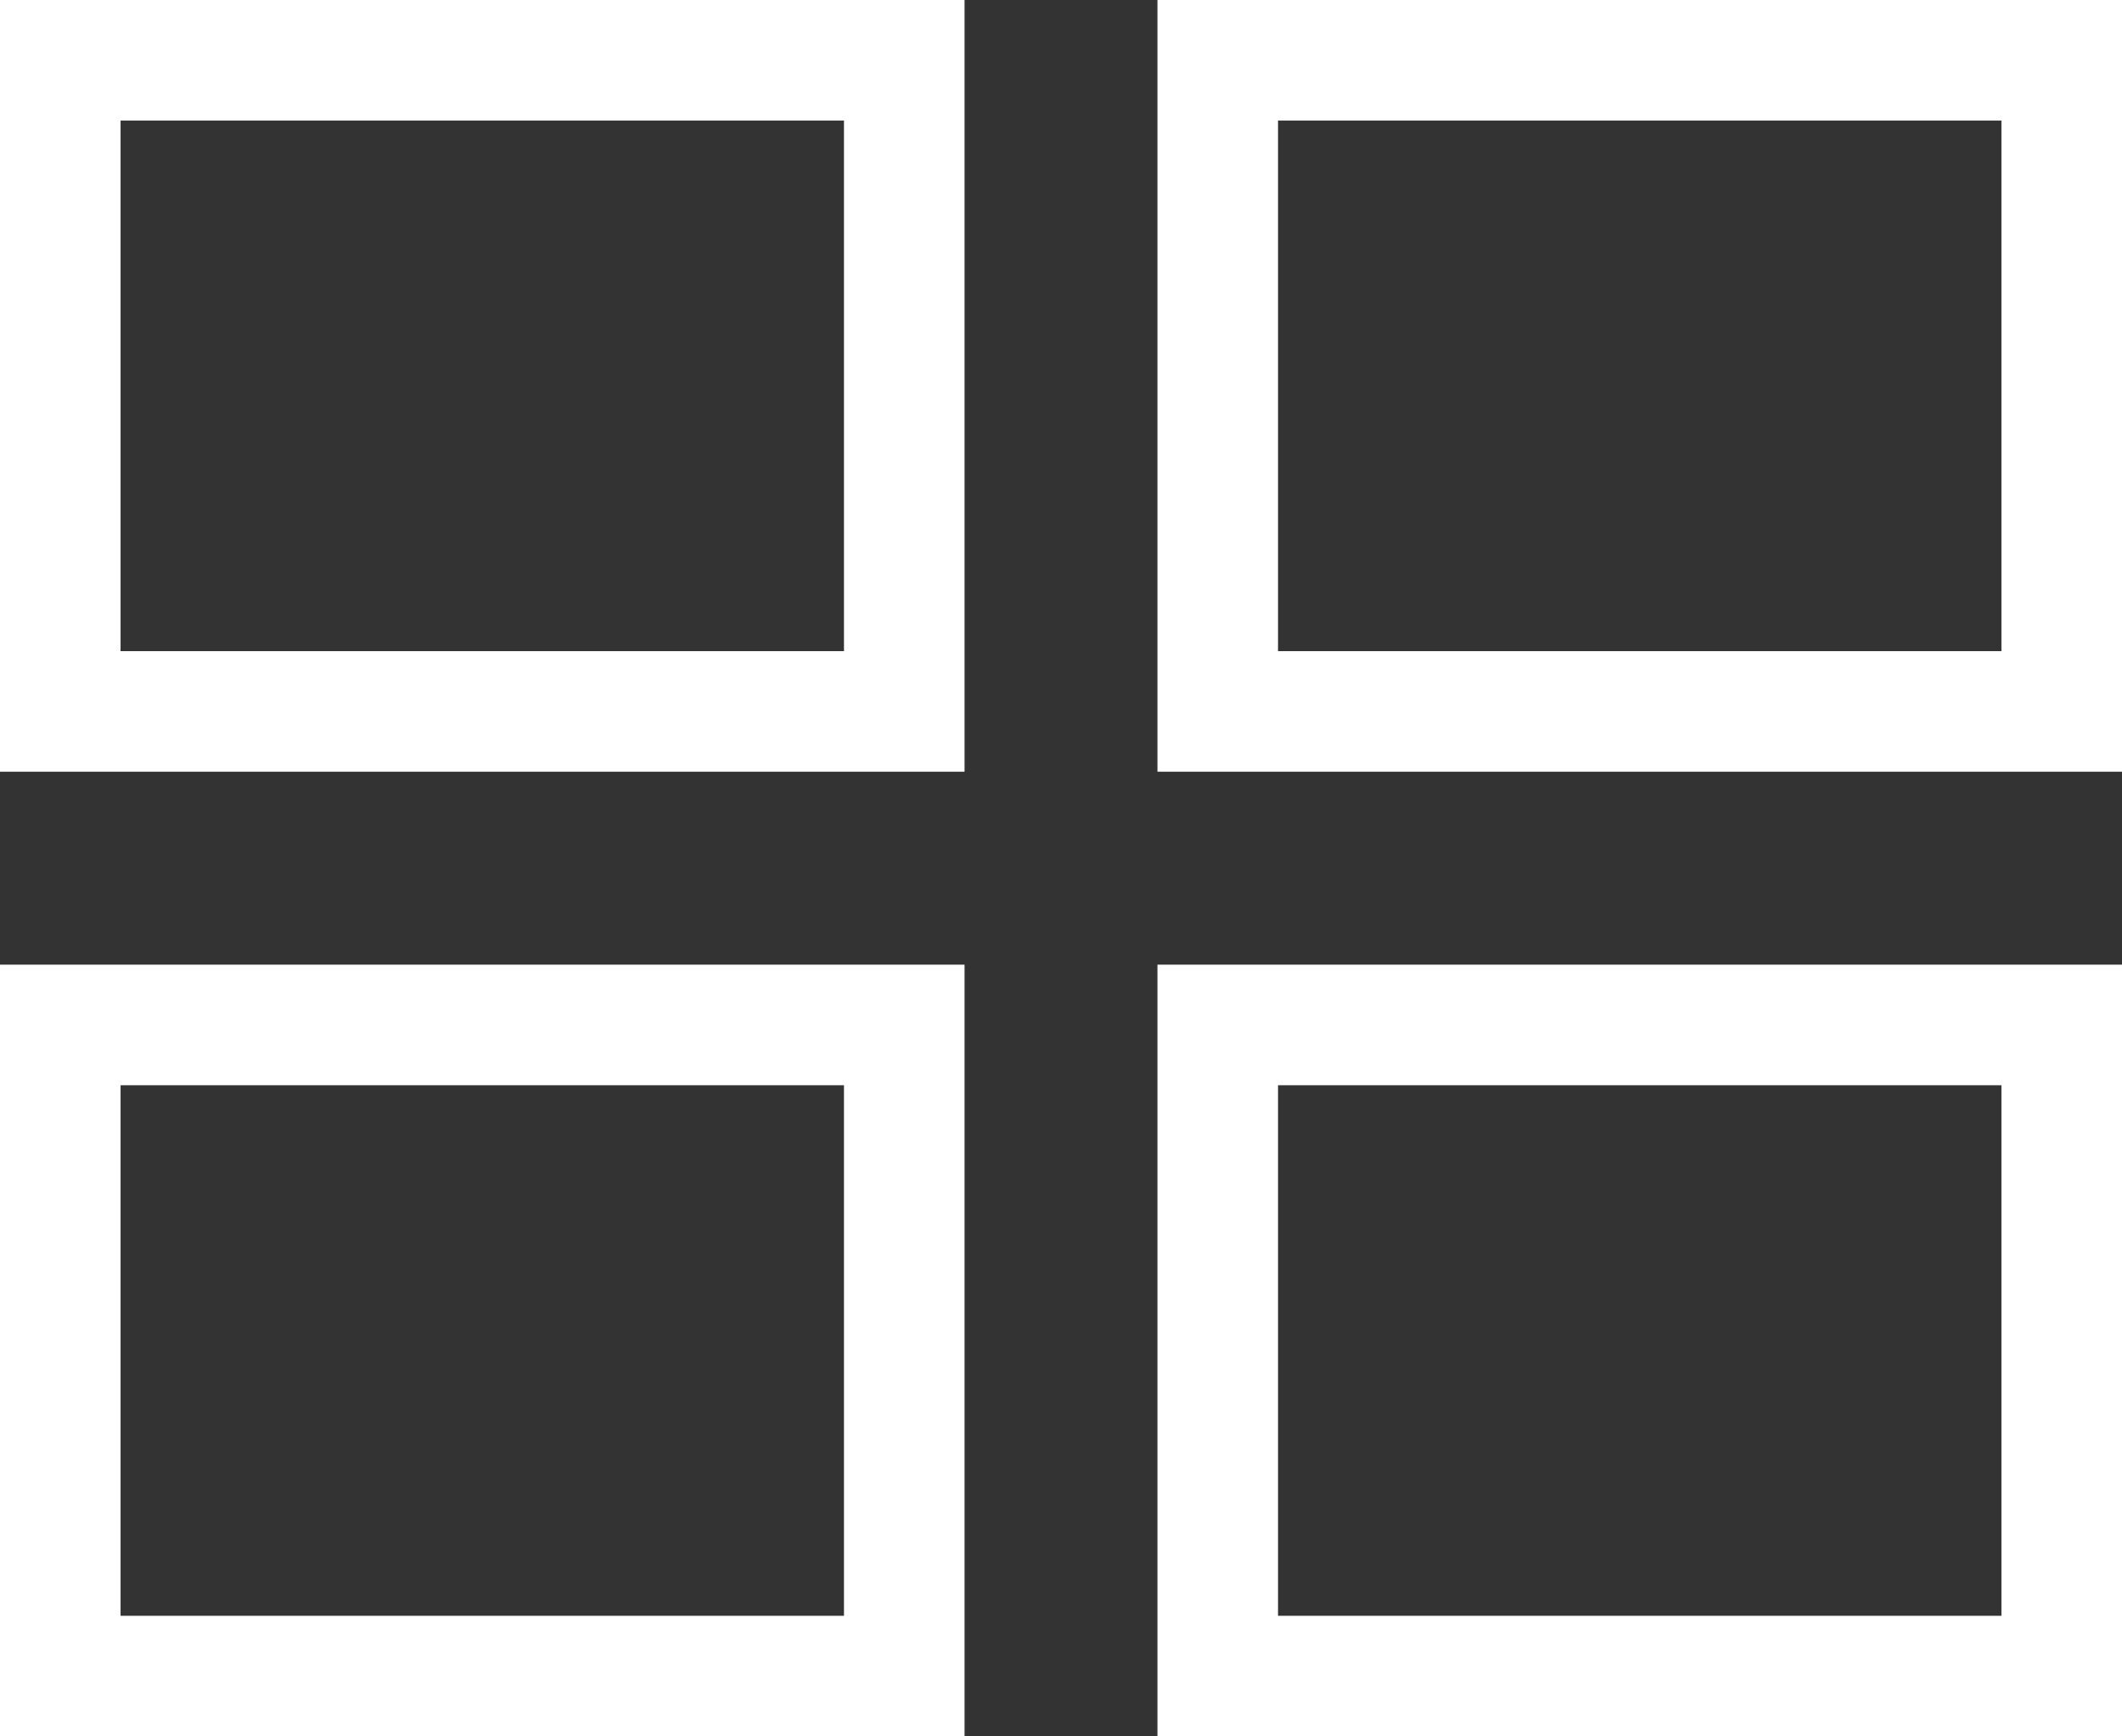 <?xml version="1.0" encoding="UTF-8"?>
<svg width="22px" height="18px" viewBox="0 0 22 18" version="1.1" xmlns="http://www.w3.org/2000/svg" xmlns:xlink="http://www.w3.org/1999/xlink">
    <rect x="0" y="0" width="22" height="18" fill="#333333" stroke="none"/>
    <!-- Generator: Sketch 64 (93537) - https://sketch.com -->
    <title>icon_view-tiles</title>
    <desc>Created with Sketch.</desc>
    <g id="PC-Screens" stroke="none" stroke-width="1" fill="none" fill-rule="evenodd">
        <g id="conference-gallery-dark" transform="translate(-1361, -30)" stroke="#FFFFFF">
            <g id="btn-layout" transform="translate(1230, 20)">
                <g id="icon_view-tiles" transform="translate(131, 10)">
                    <g id="btn-layout-speaker">
                        <rect id="Path" stroke-width="1.25" x="0.625" y="10.625" width="8.75" height="6.75"></rect>
                        <rect id="Path-Copy-2" stroke-width="1.25" x="12.625" y="10.625" width="8.75" height="6.75"></rect>
                        <rect id="Path-Copy" stroke-width="1.25" x="0.625" y="0.625" width="8.75" height="6.75"></rect>
                        <rect id="Path-Copy-3" stroke-width="1.25" x="12.625" y="0.625" width="8.75" height="6.75"></rect>
                    </g>
                </g>
            </g>
        </g>
    </g>
</svg>
